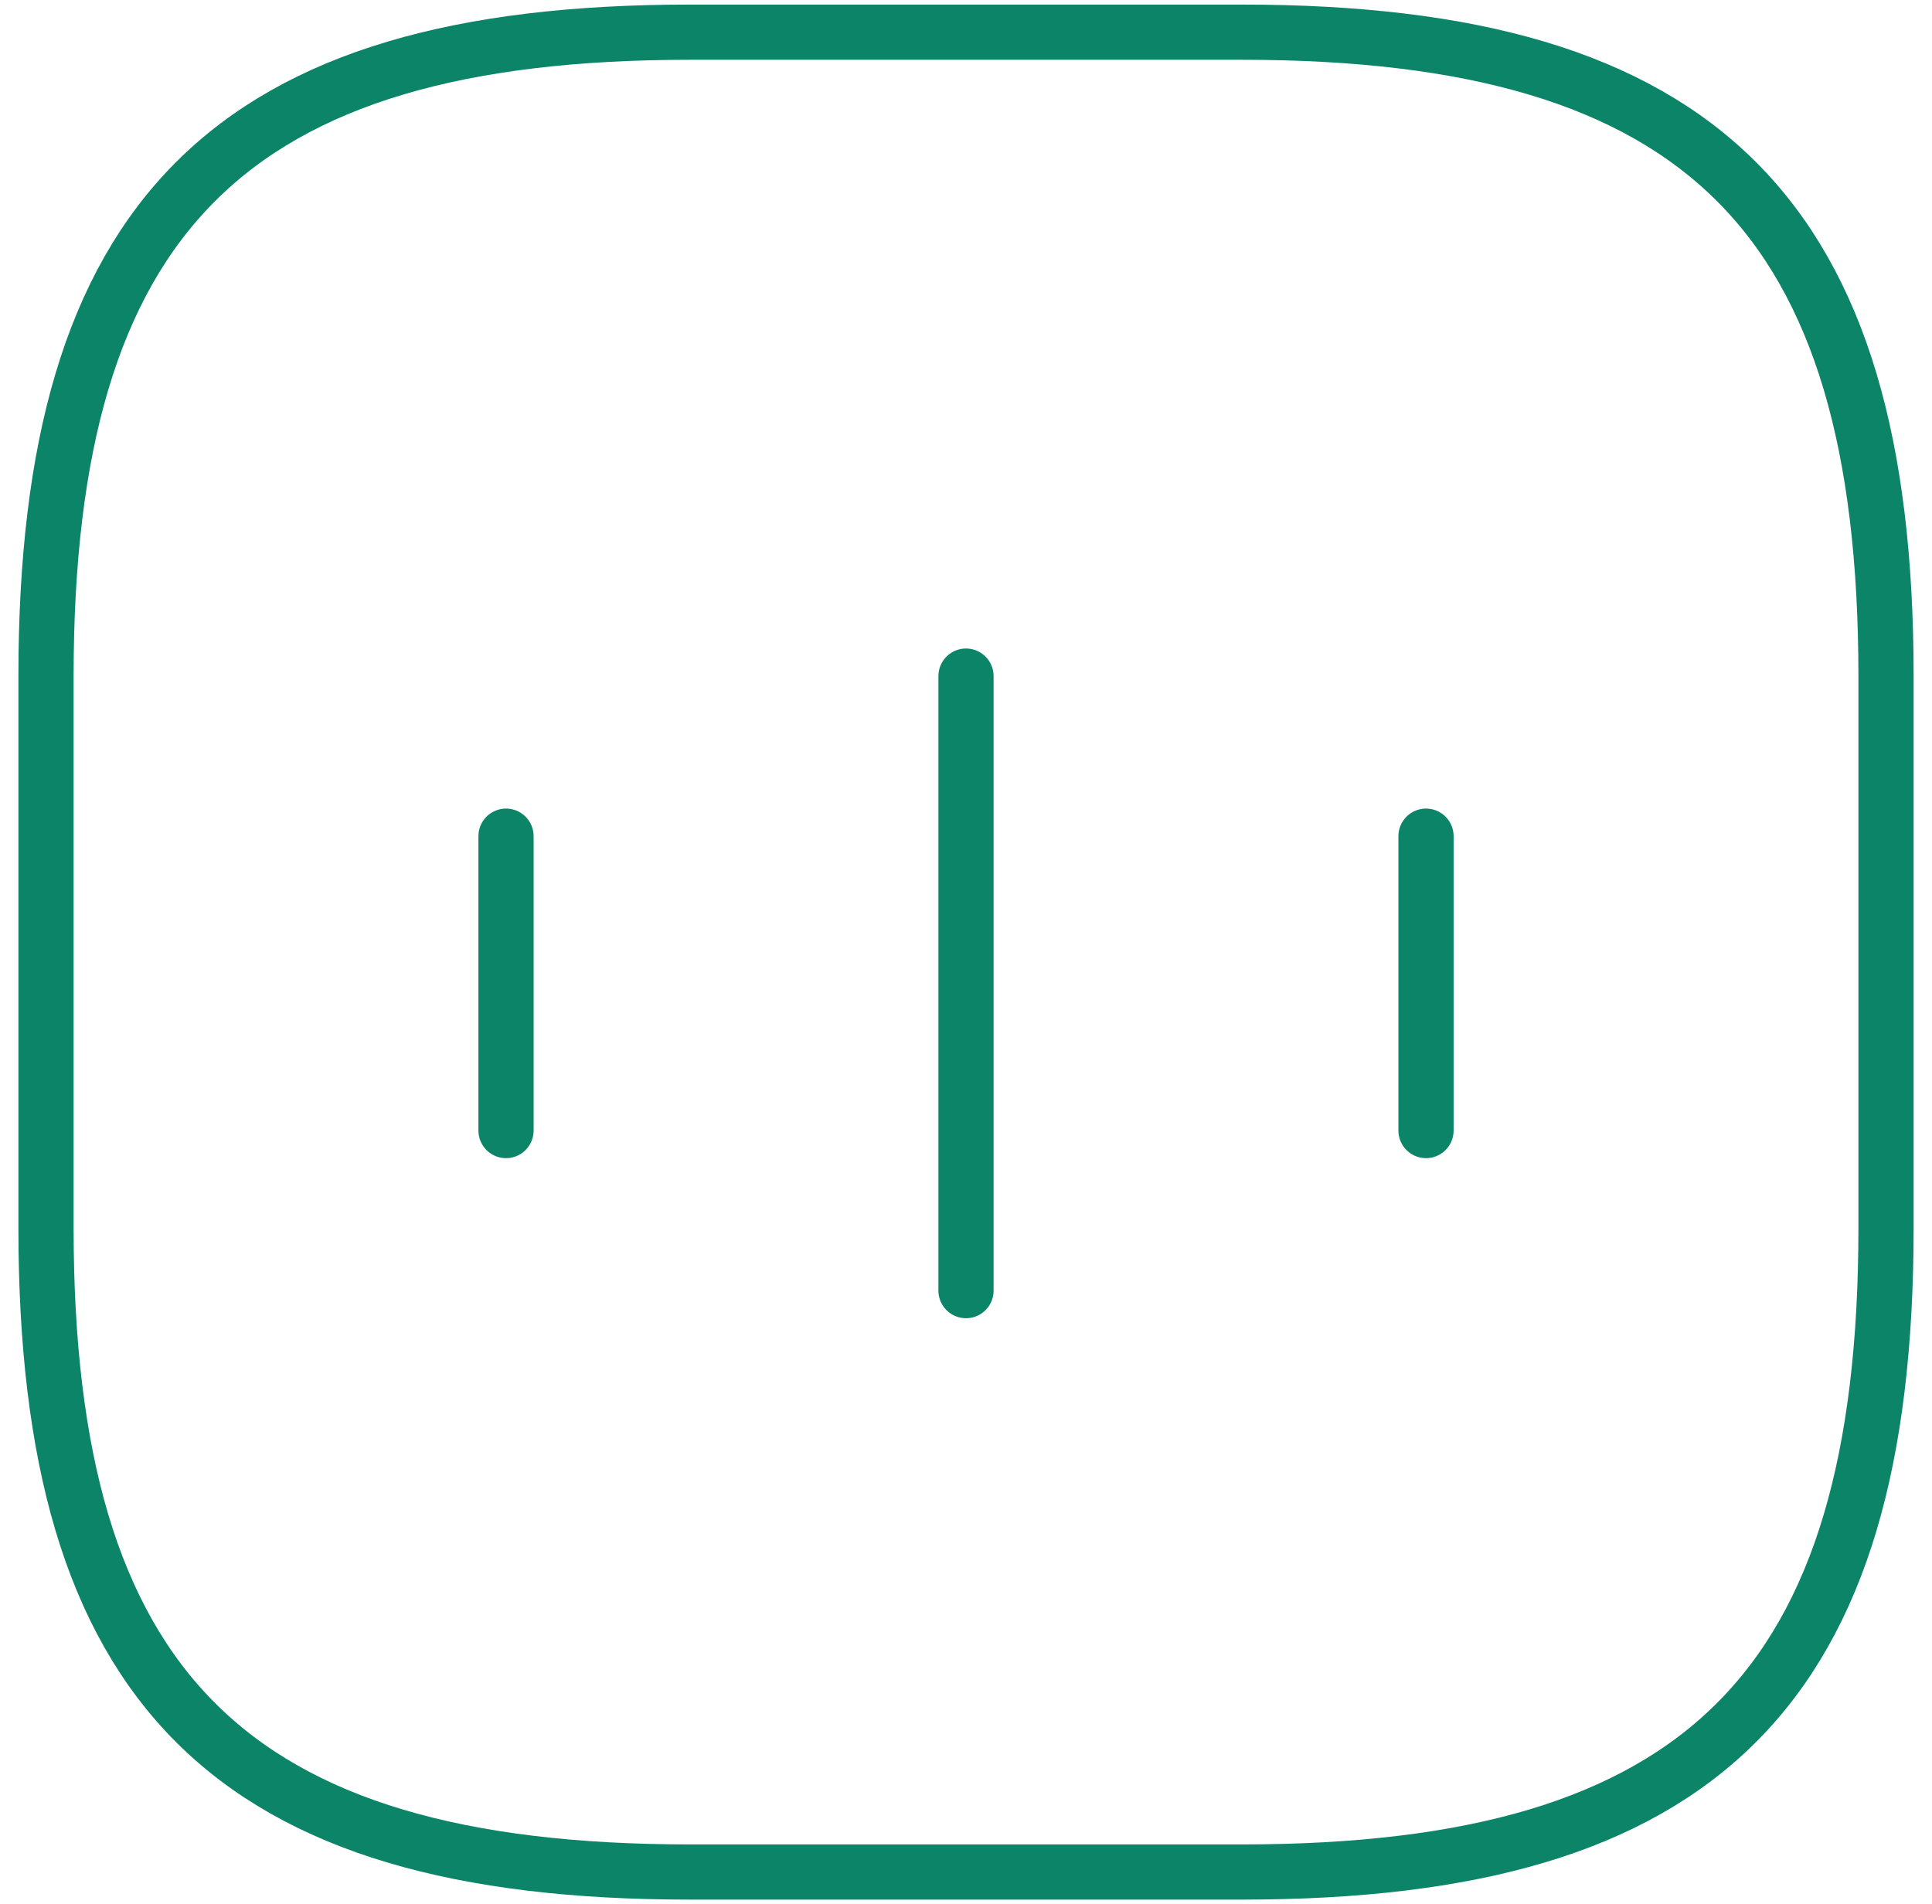 <svg width="70" height="69" viewBox="0 0 70 69" fill="none" xmlns="http://www.w3.org/2000/svg">
<path d="M18.334 30.299V40.966M35 24.499V46.766M51.667 30.299V40.966M25 67.833H45C61.667 67.833 68.334 61.166 68.334 44.499V24.499C68.334 7.833 61.667 1.166 45 1.166H25C8.334 1.166 1.667 7.833 1.667 24.499V44.499C1.667 61.166 8.334 67.833 25 67.833Z" stroke="#0B8468" stroke-width="2" stroke-linecap="round" stroke-linejoin="round"/>
</svg>
